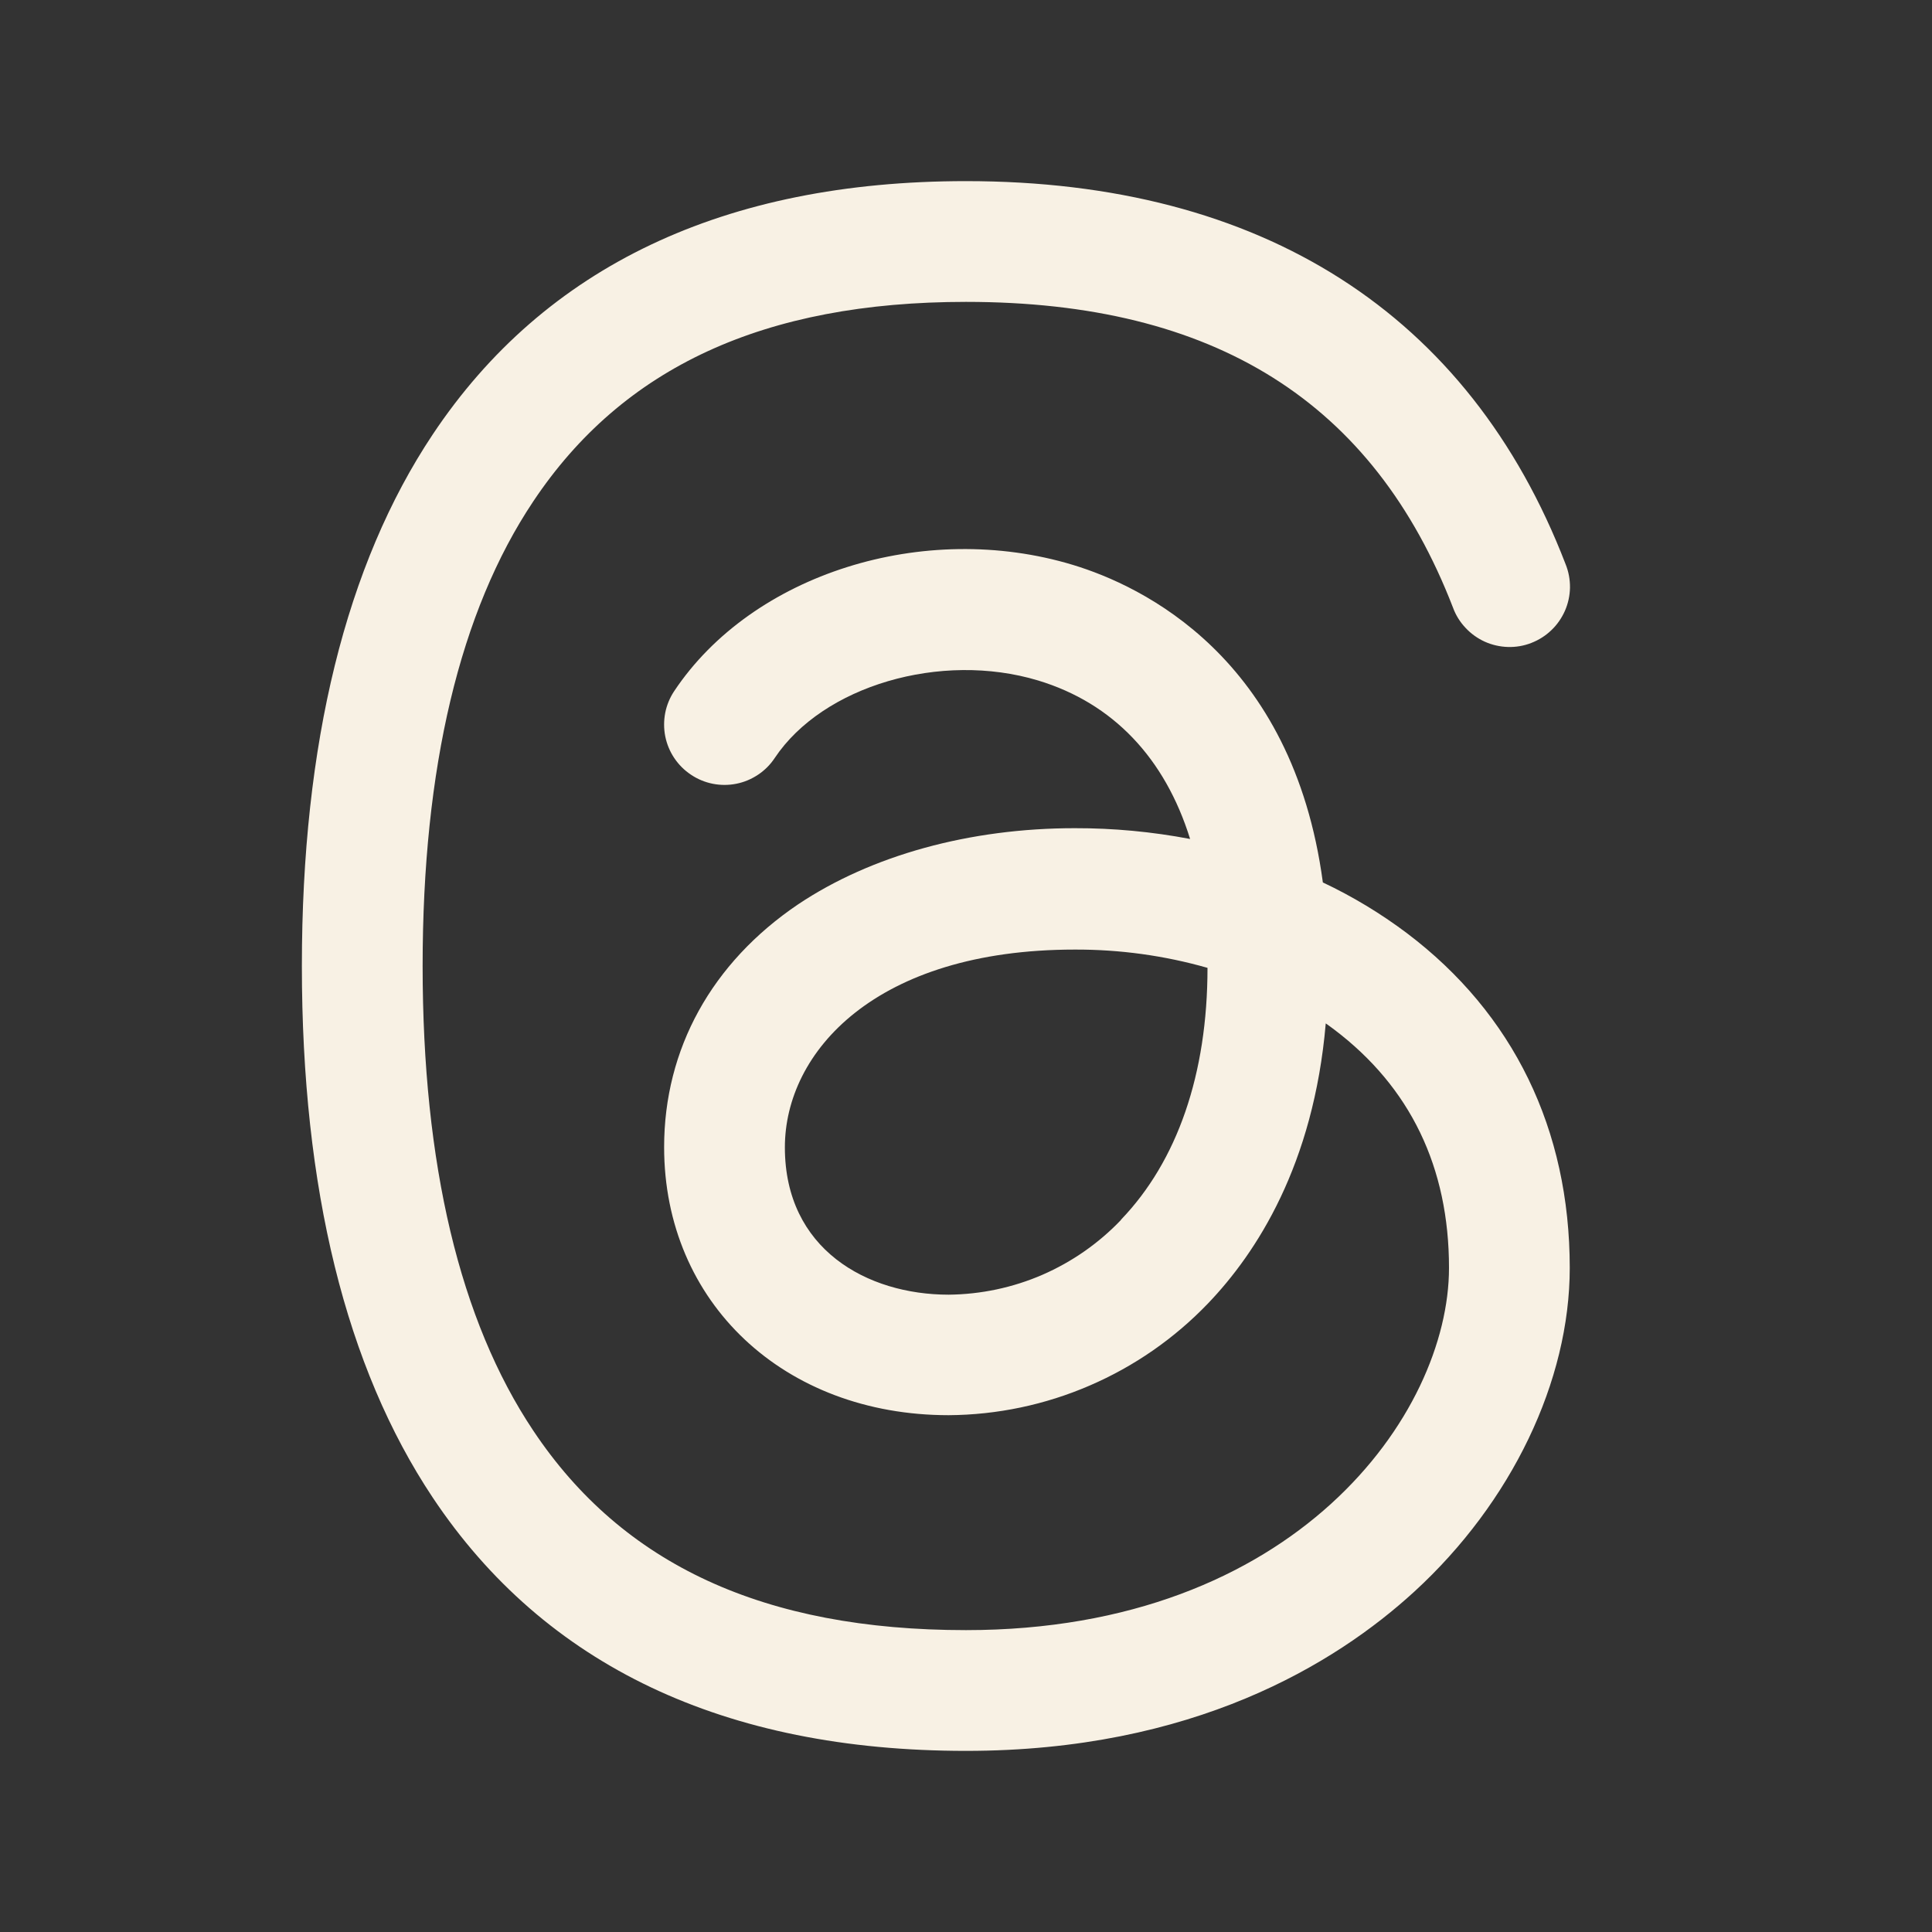 <svg xmlns="http://www.w3.org/2000/svg" width="24" height="24" viewBox="0 0 24 24" fill="none">
  <rect x="0" y="0" width="24" height="24" fill="#333333" stroke="none"/>
  <path d="M17.477 11.592C17.151 11.347 16.802 11.136 16.433 10.962C16.058 8.16 14.183 7.277 13.33 7.018C11.476 6.456 9.345 7.13 8.376 8.584C8.321 8.666 8.283 8.758 8.264 8.854C8.245 8.951 8.245 9.051 8.264 9.147C8.303 9.342 8.418 9.514 8.584 9.624C8.749 9.735 8.952 9.775 9.147 9.736C9.244 9.717 9.336 9.678 9.418 9.623C9.499 9.569 9.57 9.498 9.624 9.416C10.222 8.52 11.687 8.089 12.895 8.453C13.828 8.735 14.472 9.419 14.784 10.422C14.312 10.332 13.832 10.287 13.351 10.288C12.046 10.288 10.824 10.625 9.913 11.235C8.841 11.96 8.25 13.031 8.25 14.25C8.25 16.179 9.737 17.58 11.785 17.58C12.388 17.576 12.983 17.451 13.536 17.212C14.089 16.974 14.589 16.627 15.006 16.192C15.609 15.563 16.318 14.47 16.469 12.713C16.505 12.738 16.538 12.763 16.572 12.788C17.52 13.505 18 14.501 18 15.75C18 17.565 16.093 20.25 12 20.25C9.494 20.25 7.736 19.439 6.624 17.771C5.712 16.406 5.25 14.462 5.25 12C5.25 9.538 5.712 7.594 6.624 6.229C7.736 4.561 9.494 3.75 12 3.75C15.087 3.75 17.062 4.992 18.05 7.549C18.084 7.642 18.137 7.727 18.205 7.799C18.273 7.872 18.354 7.93 18.444 7.971C18.535 8.012 18.633 8.034 18.732 8.037C18.831 8.04 18.93 8.023 19.022 7.987C19.115 7.951 19.199 7.898 19.271 7.829C19.343 7.761 19.4 7.678 19.44 7.588C19.48 7.497 19.501 7.399 19.503 7.3C19.504 7.2 19.486 7.102 19.449 7.01C18.251 3.896 15.675 2.25 12 2.25C9 2.25 6.768 3.308 5.376 5.396C4.297 7.015 3.75 9.236 3.75 12C3.75 14.764 4.297 16.985 5.376 18.604C6.768 20.692 9 21.75 12 21.75C14.819 21.75 16.584 20.674 17.569 19.772C18.778 18.664 19.5 17.156 19.5 15.75C19.5 14.031 18.801 12.592 17.477 11.592ZM13.925 15.155C13.648 15.445 13.316 15.676 12.949 15.836C12.582 15.995 12.186 16.079 11.785 16.083C10.772 16.083 9.75 15.52 9.75 14.253C9.75 13.069 10.875 11.796 13.351 11.796C13.909 11.794 14.464 11.87 15 12.023C15 13.342 14.625 14.424 13.925 15.152V15.155Z" fill="#F8F1E4"/>
</svg>